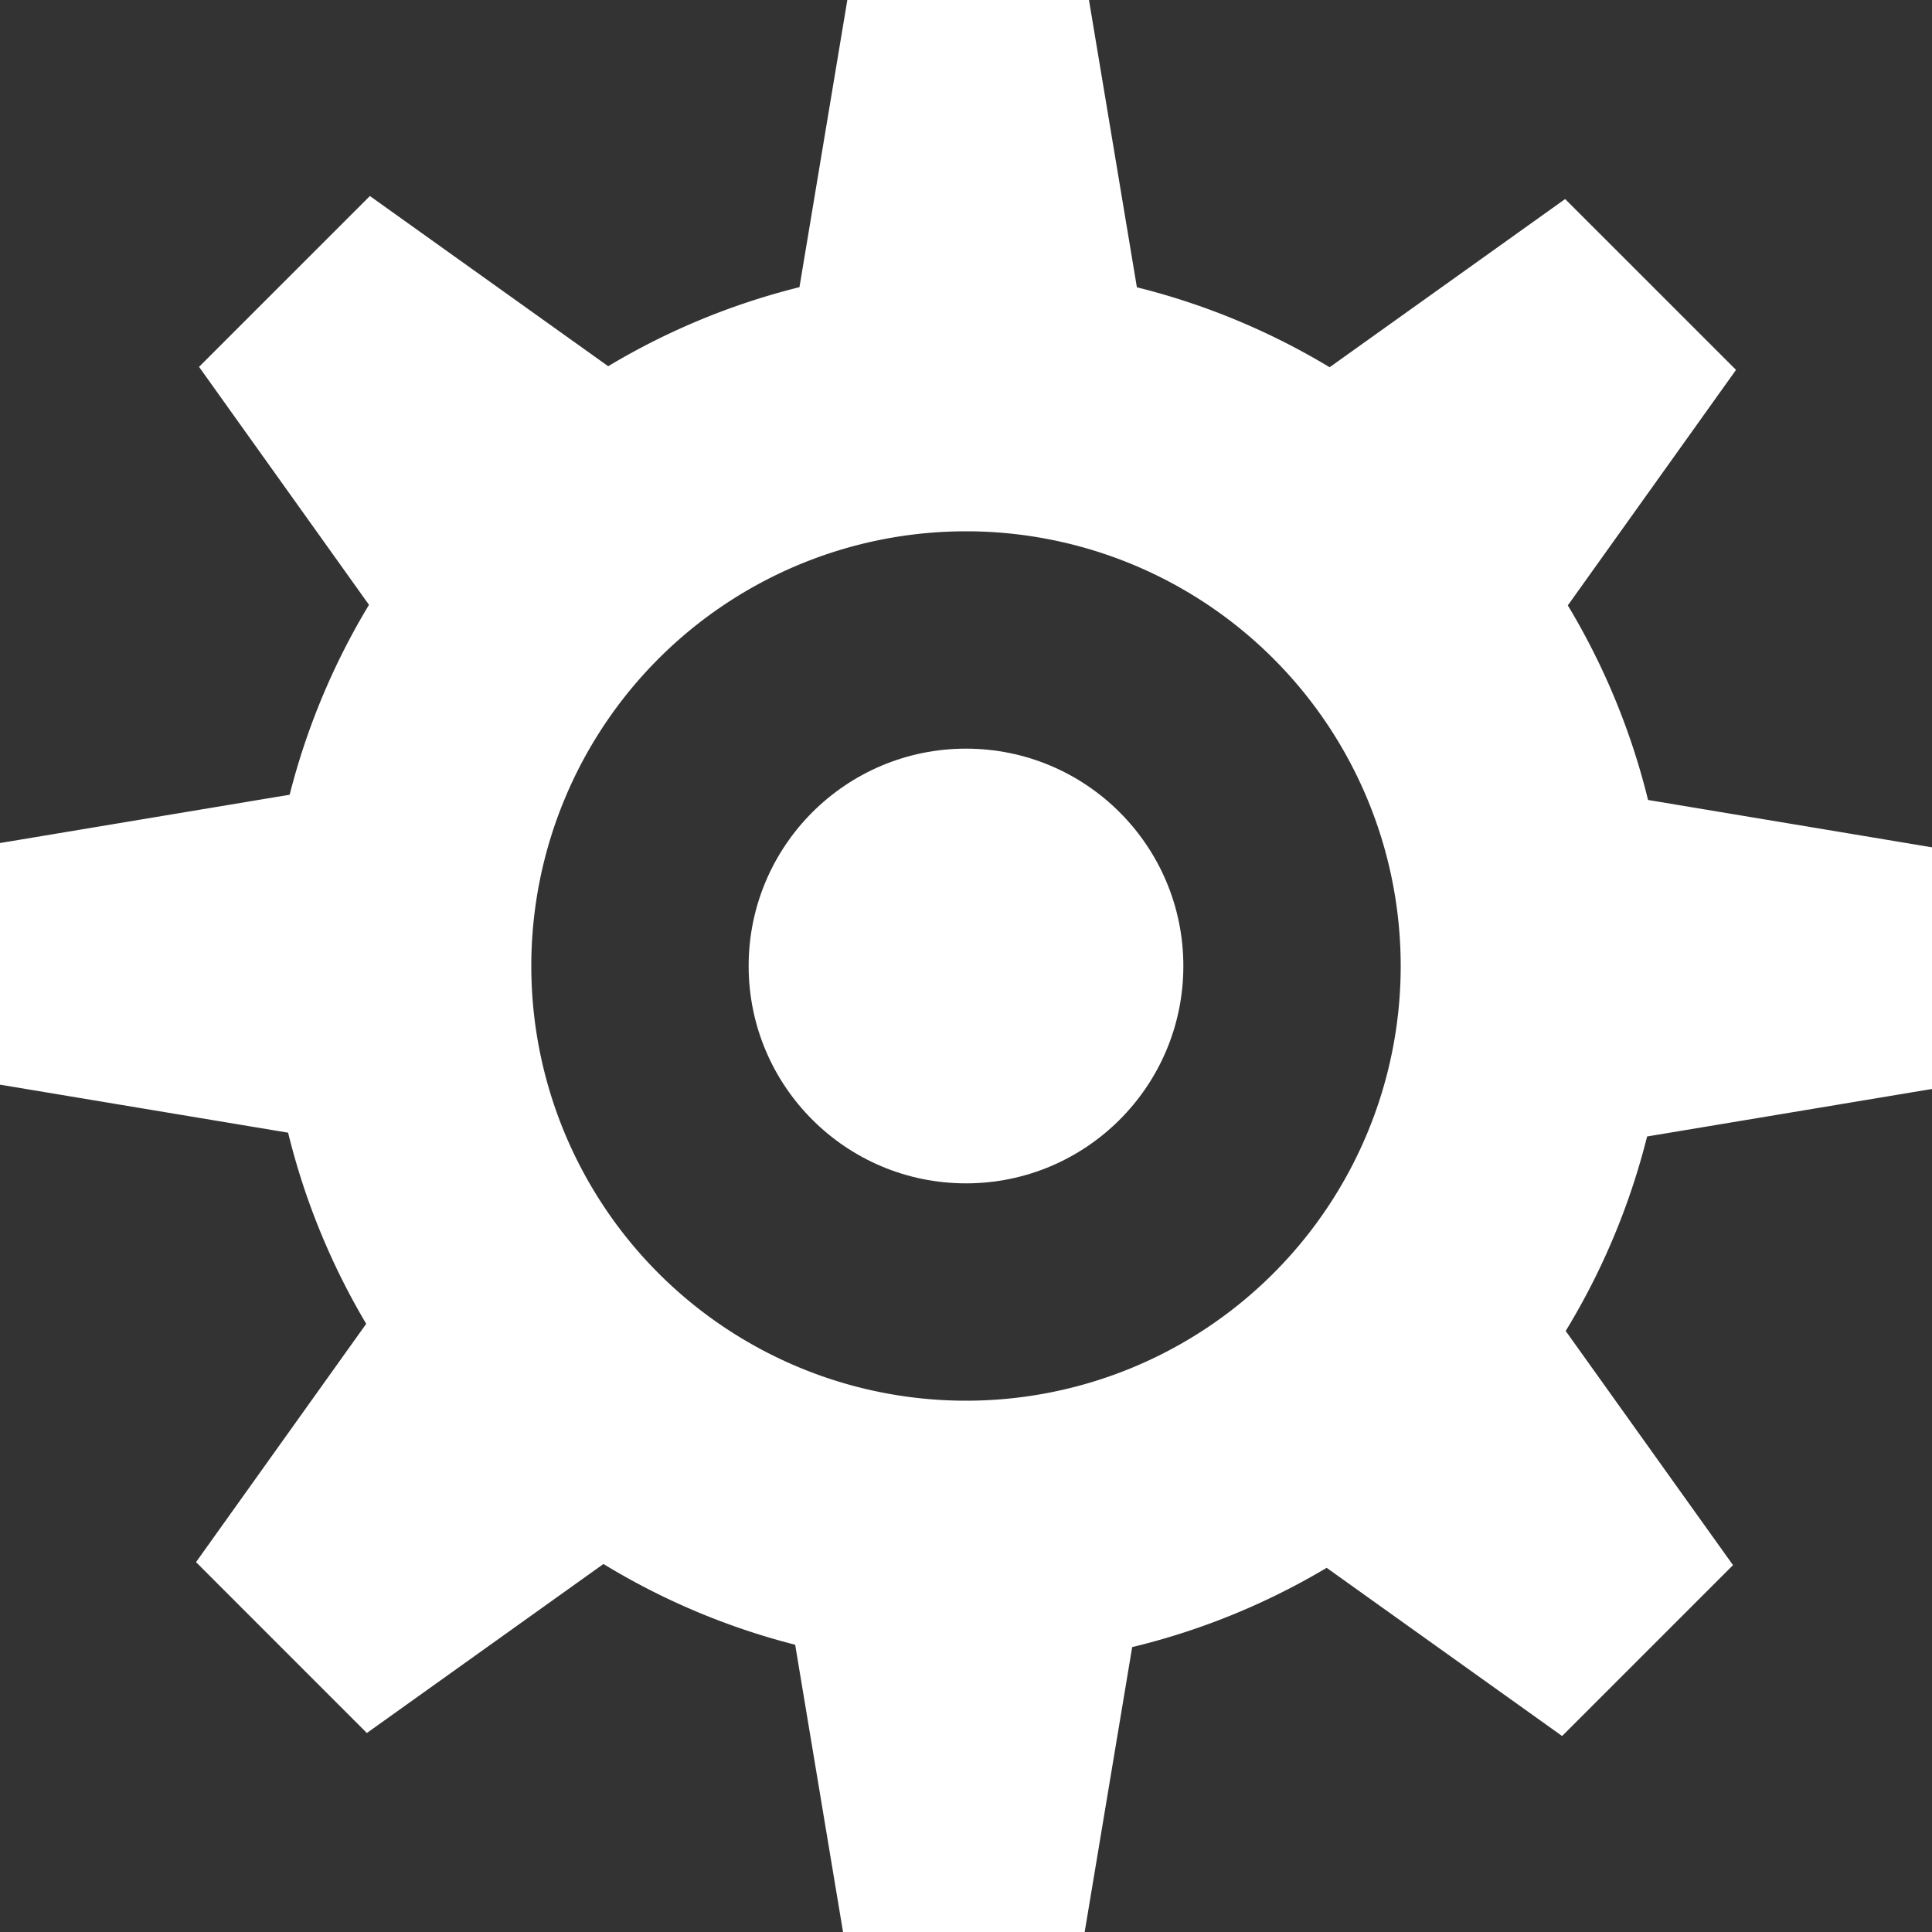 <?xml version="1.0" encoding="UTF-8" standalone="no"?>
<svg
   xmlns:dc="http://purl.org/dc/elements/1.1/"
   xmlns:cc="http://creativecommons.org/ns#"
   xmlns:rdf="http://www.w3.org/1999/02/22-rdf-syntax-ns#"
   xmlns:svg="http://www.w3.org/2000/svg"
   xmlns="http://www.w3.org/2000/svg"
   id="svg4344"
   version="1.1"
   width="80"
   height="80"
   viewBox="0 0 80 80">
  <rect x="0" y="0" width="80" height="80" fill="#333333" stroke="none"/>
  <defs
     id="defs4348" />
  <path
     id="path4400"
     d="M 35.086 0 L 33.104 11.891 A 29.018 29.018 0 0 0 25.184 15.164 L 15.316 8.117 L 8.242 15.191 L 15.279 25.045 A 29.018 29.018 0 0 0 11.994 32.908 L 0 34.908 L 0 44.914 L 11.93 46.902 A 29.018 29.018 0 0 0 15.164 54.816 L 8.117 64.684 L 15.191 71.76 L 24.988 64.762 A 29.018 29.018 0 0 0 32.926 68.105 L 34.908 80 L 44.914 80 L 46.881 68.203 A 29.018 29.018 0 0 0 54.934 64.92 L 64.684 71.885 L 71.76 64.809 L 64.832 55.113 A 29.018 29.018 0 0 0 68.203 47.059 L 80 45.092 L 80 35.086 L 68.242 33.125 A 29.018 29.018 0 0 0 64.92 25.068 L 71.885 15.316 L 64.809 8.242 L 55.057 15.207 A 29.018 29.018 0 0 0 47.076 11.896 L 45.092 0 L 35.086 0 z M 40 22 A 18 18 0 0 1 58 40 A 18 18 0 0 1 40 58 A 18 18 0 0 1 22 40 A 18 18 0 0 1 40 22 z "
     style="opacity:1;fill:#ffffff;fill-opacity:1;fill-rule:nonzero;stroke:none;stroke-width:4.606;stroke-linecap:round;stroke-linejoin:miter;stroke-miterlimit:4;stroke-dasharray:none;stroke-dashoffset:0;stroke-opacity:1" />
  <circle
     r="9"
     cy="40"
     cx="40"
     id="path4431"
     style="opacity:1;fill:#ffffff;fill-opacity:1;fill-rule:nonzero;stroke:none;stroke-width:4.606;stroke-linecap:round;stroke-linejoin:miter;stroke-miterlimit:4;stroke-dasharray:none;stroke-dashoffset:0;stroke-opacity:1" />
</svg>
